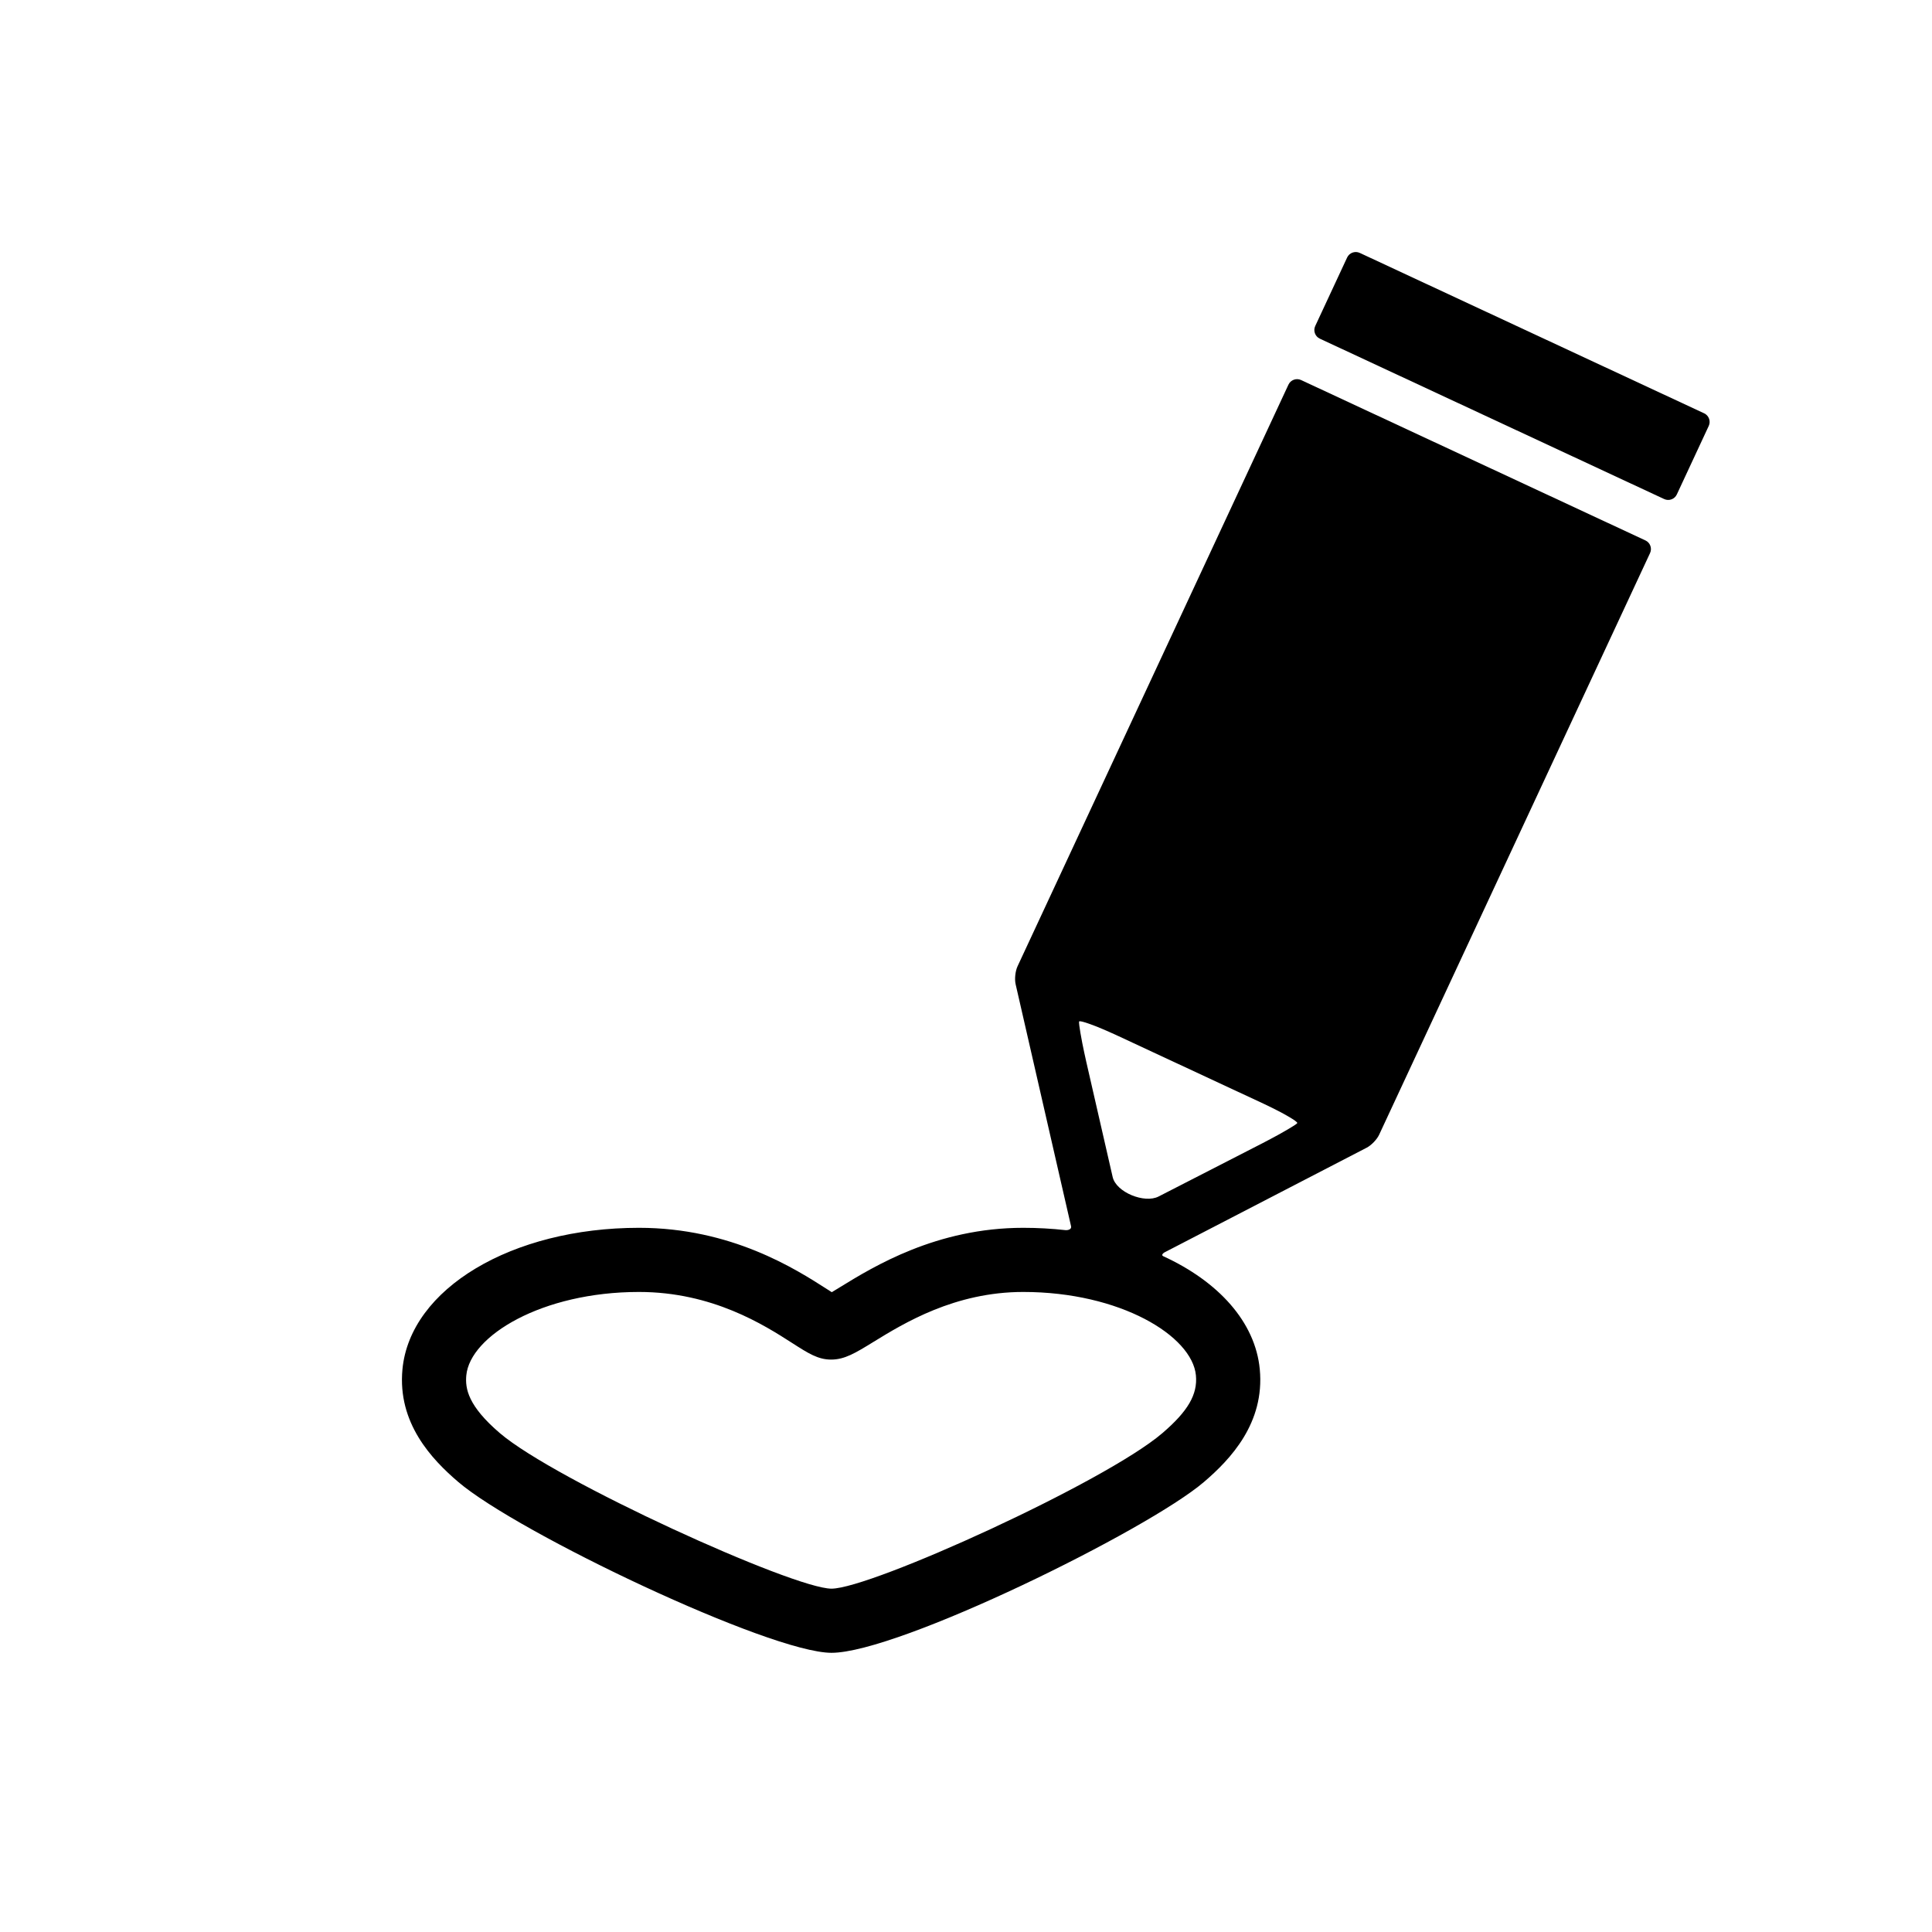 <?xml version="1.0" encoding="utf-8"?>
<!-- Generator: Adobe Illustrator 17.0.1, SVG Export Plug-In . SVG Version: 6.00 Build 0)  -->
<!DOCTYPE svg PUBLIC "-//W3C//DTD SVG 1.1//EN" "http://www.w3.org/Graphics/SVG/1.1/DTD/svg11.dtd">
<svg version="1.1" xmlns="http://www.w3.org/2000/svg" xmlns:xlink="http://www.w3.org/1999/xlink" x="0px" y="0px" width="512px"
	 height="512px" viewBox="0 0 512 512" enable-background="new 0 0 512 512" xml:space="preserve">
<g id="Artwork">
	<g id="Layer_5">
		<g>
			<path d="M451.616,109.533l-91.265-42.51c-1.256-0.583-2.761-0.035-3.346,1.22l-8.458,18.161c-0.585,1.256-0.036,2.76,1.218,3.344
				l91.265,42.509c1.255,0.585,2.761,0.036,3.345-1.218l8.459-18.163C453.42,111.621,452.871,110.116,451.616,109.533z"/>
			<path d="M436.065,143.222l-91.264-42.509c-1.256-0.584-2.762-0.035-3.346,1.219l-71.803,154.161
				c-0.586,1.255-0.811,3.388-0.501,4.735l14.681,64.095c0.251,0.898-0.892,1.139-1.489,1.072c-3.622-0.4-7.354-0.613-11.179-0.613
				c-22.961,0-39.647,10.258-48.612,15.768c-0.681,0.418-1.433,0.88-2.121,1.293c-0.438-0.277-0.889-0.567-1.307-0.836
				c-8.209-5.267-25.29-16.226-49.786-16.226c-33.708,0-60.656,16.117-62.684,37.489c-1.355,14.275,7.781,23.872,14.771,29.848
				c15.828,13.535,82.647,45.292,98.928,45.292c17.738,0,83.816-32.508,98.738-45.296c6.986-5.984,16.117-15.588,14.763-29.844
				c-1.19-12.534-10.955-23.254-25.62-29.983c-0.274-0.126-0.421-0.485,0.333-0.973l53.611-27.759
				c1.232-0.633,2.718-2.176,3.303-3.431l71.802-154.159C437.867,145.311,437.318,143.805,436.065,143.222z M316.93,364.478
				c0.48,5.06-2.097,9.5-8.899,15.326c-15.138,12.973-77.245,41.206-87.678,41.206c-10.138,0-73.217-28.674-87.88-41.213
				c-8.435-7.211-9.229-11.791-8.895-15.32c0.991-10.45,20.028-22.096,45.76-22.096c19.512,0,33.233,8.804,40.605,13.534
				c4.265,2.736,6.839,4.388,10.313,4.388c3.6,0,6.46-1.758,11.198-4.671c8.063-4.956,21.557-13.251,39.71-13.251
				C296.897,342.382,315.936,354.027,316.93,364.478z M338.859,300.679c-1.211,0.669-3.21,1.733-4.442,2.365
				c0,0-19.984,10.249-27.393,14.049c-3.716,1.904-11.228-1.11-12.16-5.179c-1.89-8.252-6.997-30.551-6.997-30.551
				c-0.31-1.35-0.78-3.566-1.049-4.924c0,0-1.039-5.291-0.835-5.731c0.207-0.442,4.922,1.46,4.922,1.46
				c1.283,0.519,3.359,1.42,4.616,2.004l39.474,18.387c1.256,0.584,3.282,1.594,4.506,2.244c0,0,4.49,2.384,4.285,2.827
				C343.58,298.07,338.859,300.679,338.859,300.679z"/>
		</g>
	</g>
</g>
<g id="Capa_3">
</g>
</svg>
